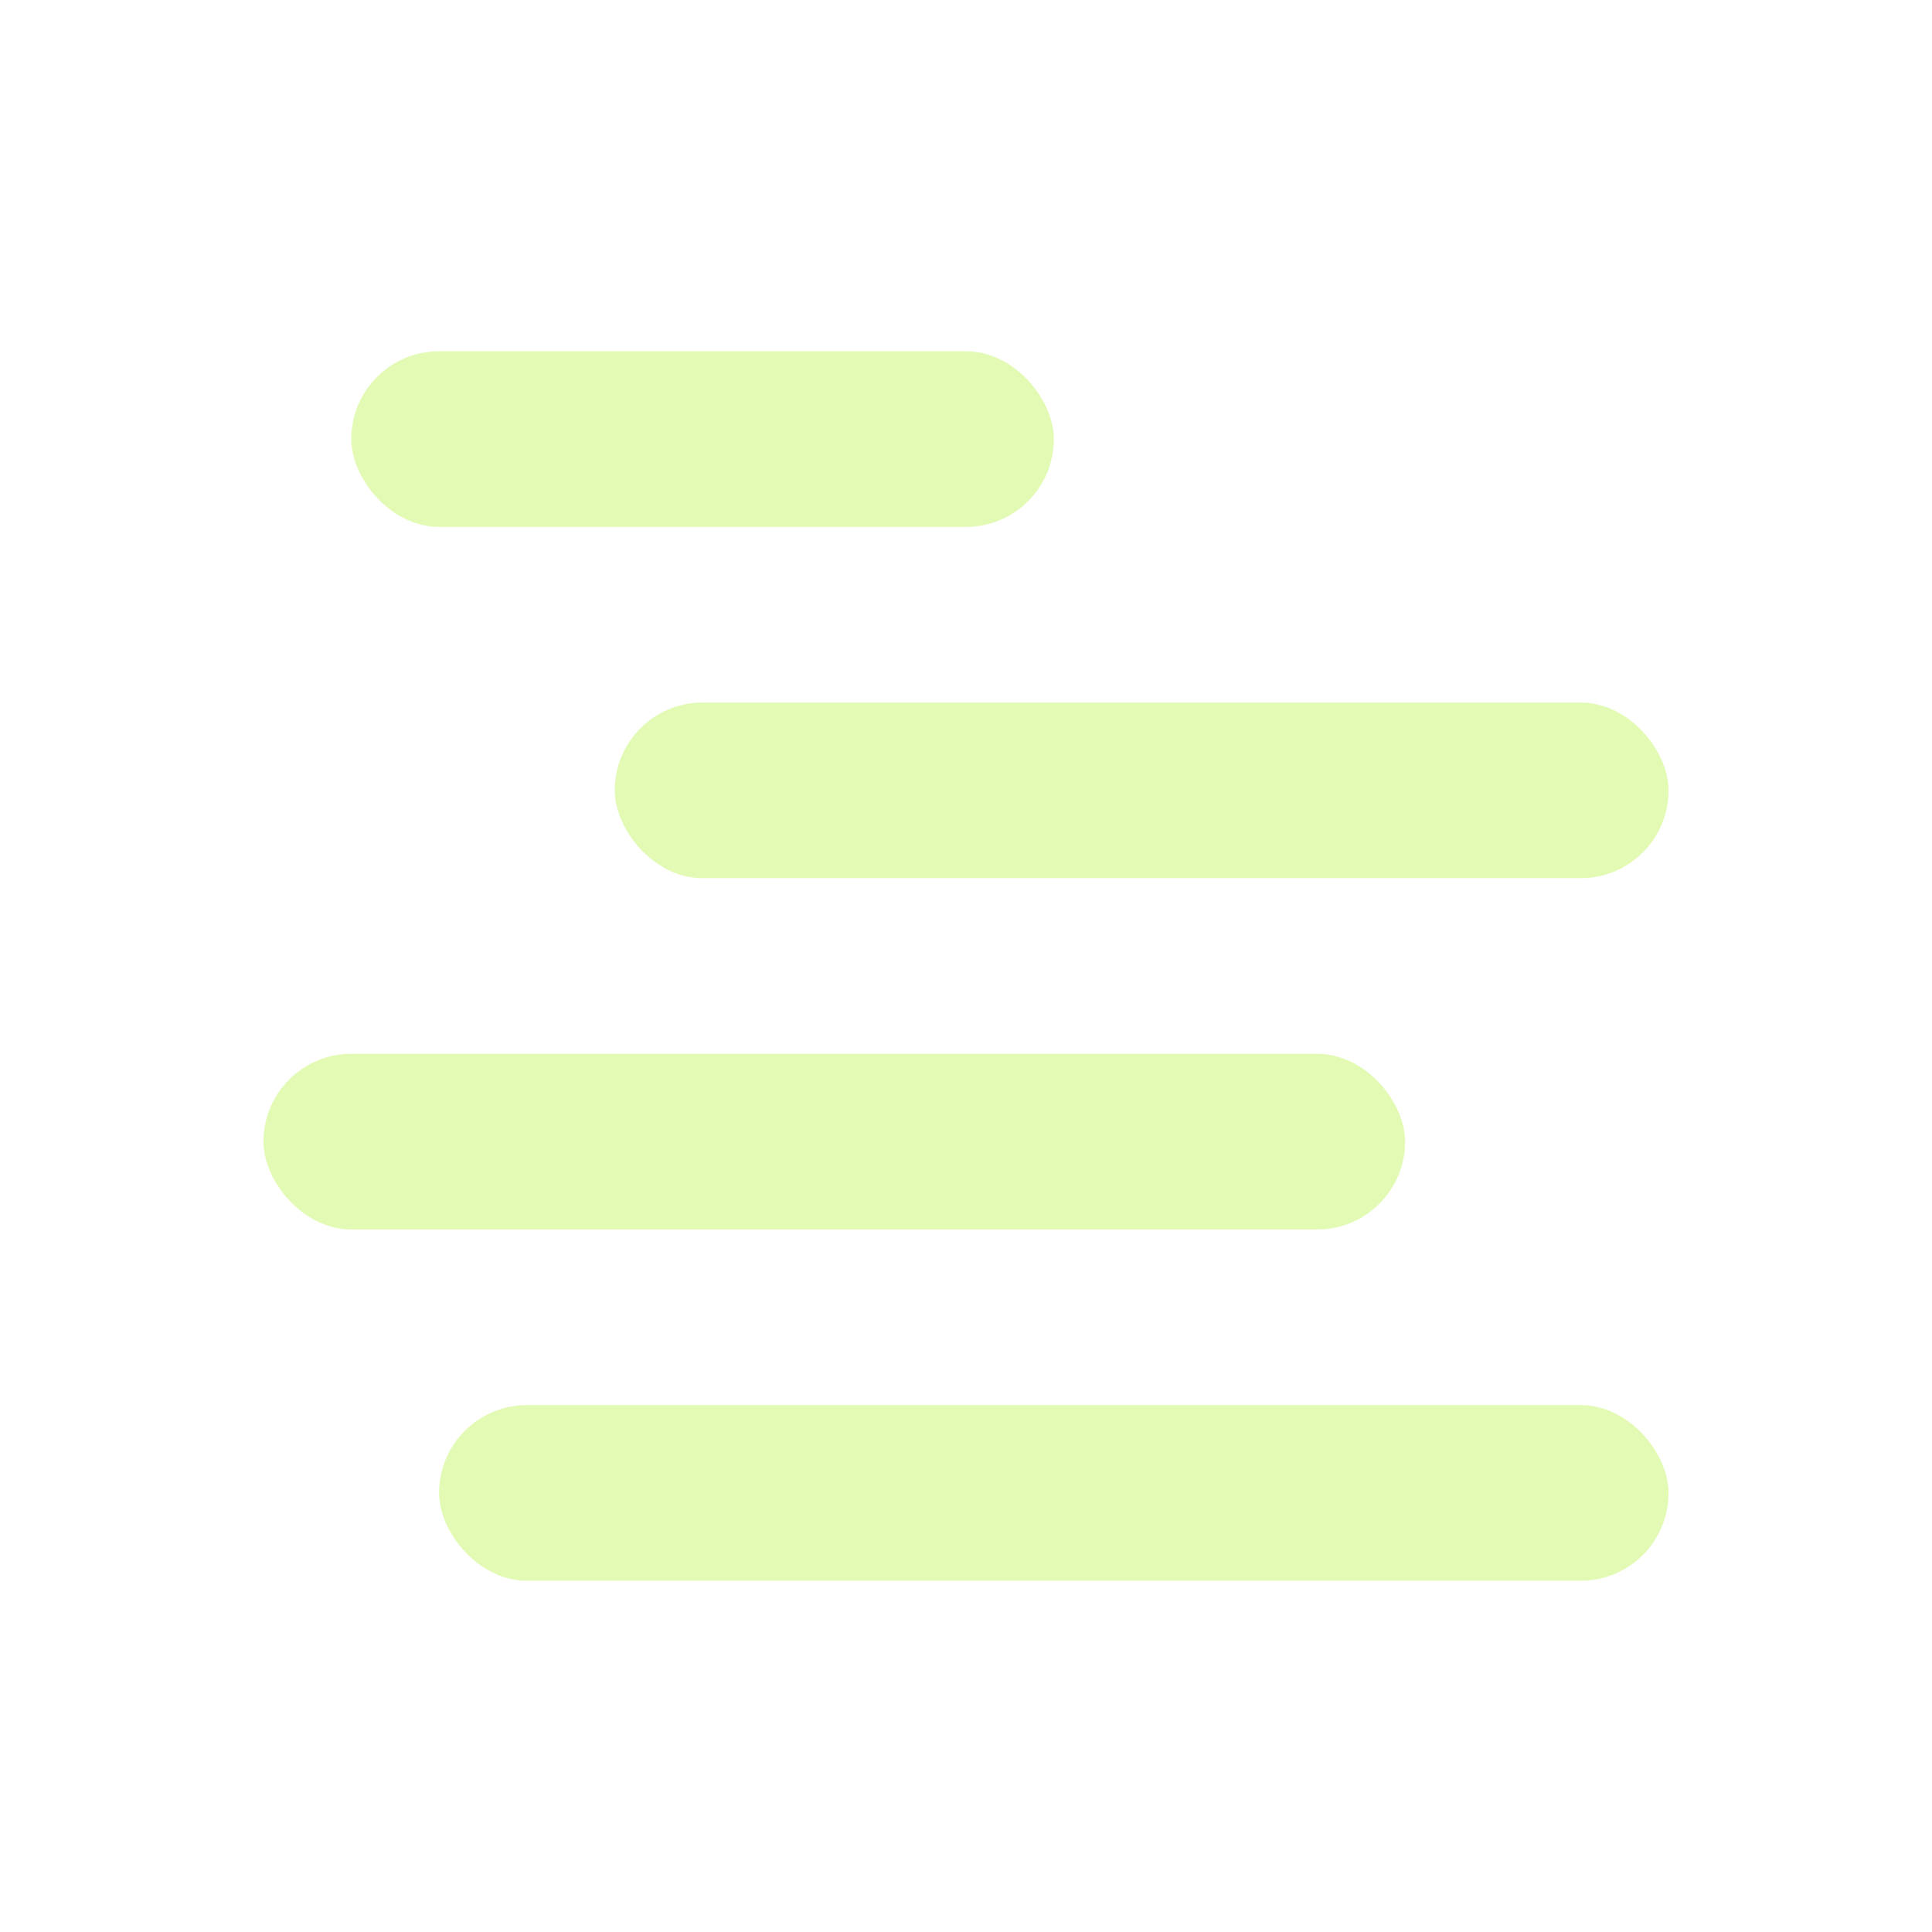 <svg xmlns="http://www.w3.org/2000/svg" width="22" height="22" version="1.1">
 <defs>
  <style id="current-color-scheme" type="text/css">
   .ColorScheme-Text { color:#9fef00; } .ColorScheme-Highlight { color:#4285f4; }
  </style>
 </defs>
 <g transform="translate(3,-3)">
  <rect style="opacity:0.3;fill:currentColor" class="ColorScheme-Text" width="14" height="2" x="2" y="19" rx="1" ry="1"/>
  <rect style="opacity:0.3;fill:currentColor" class="ColorScheme-Text" width="13" height="2" x="0" y="15" rx="1" ry="1"/>
  <rect style="opacity:0.3;fill:currentColor" class="ColorScheme-Text" width="12" height="2" x="4" y="11" rx="1" ry="1"/>
  <rect style="opacity:0.3;fill:currentColor" class="ColorScheme-Text" width="8" height="2" x="1" y="7" rx="1" ry="1"/>
 </g>
</svg>
